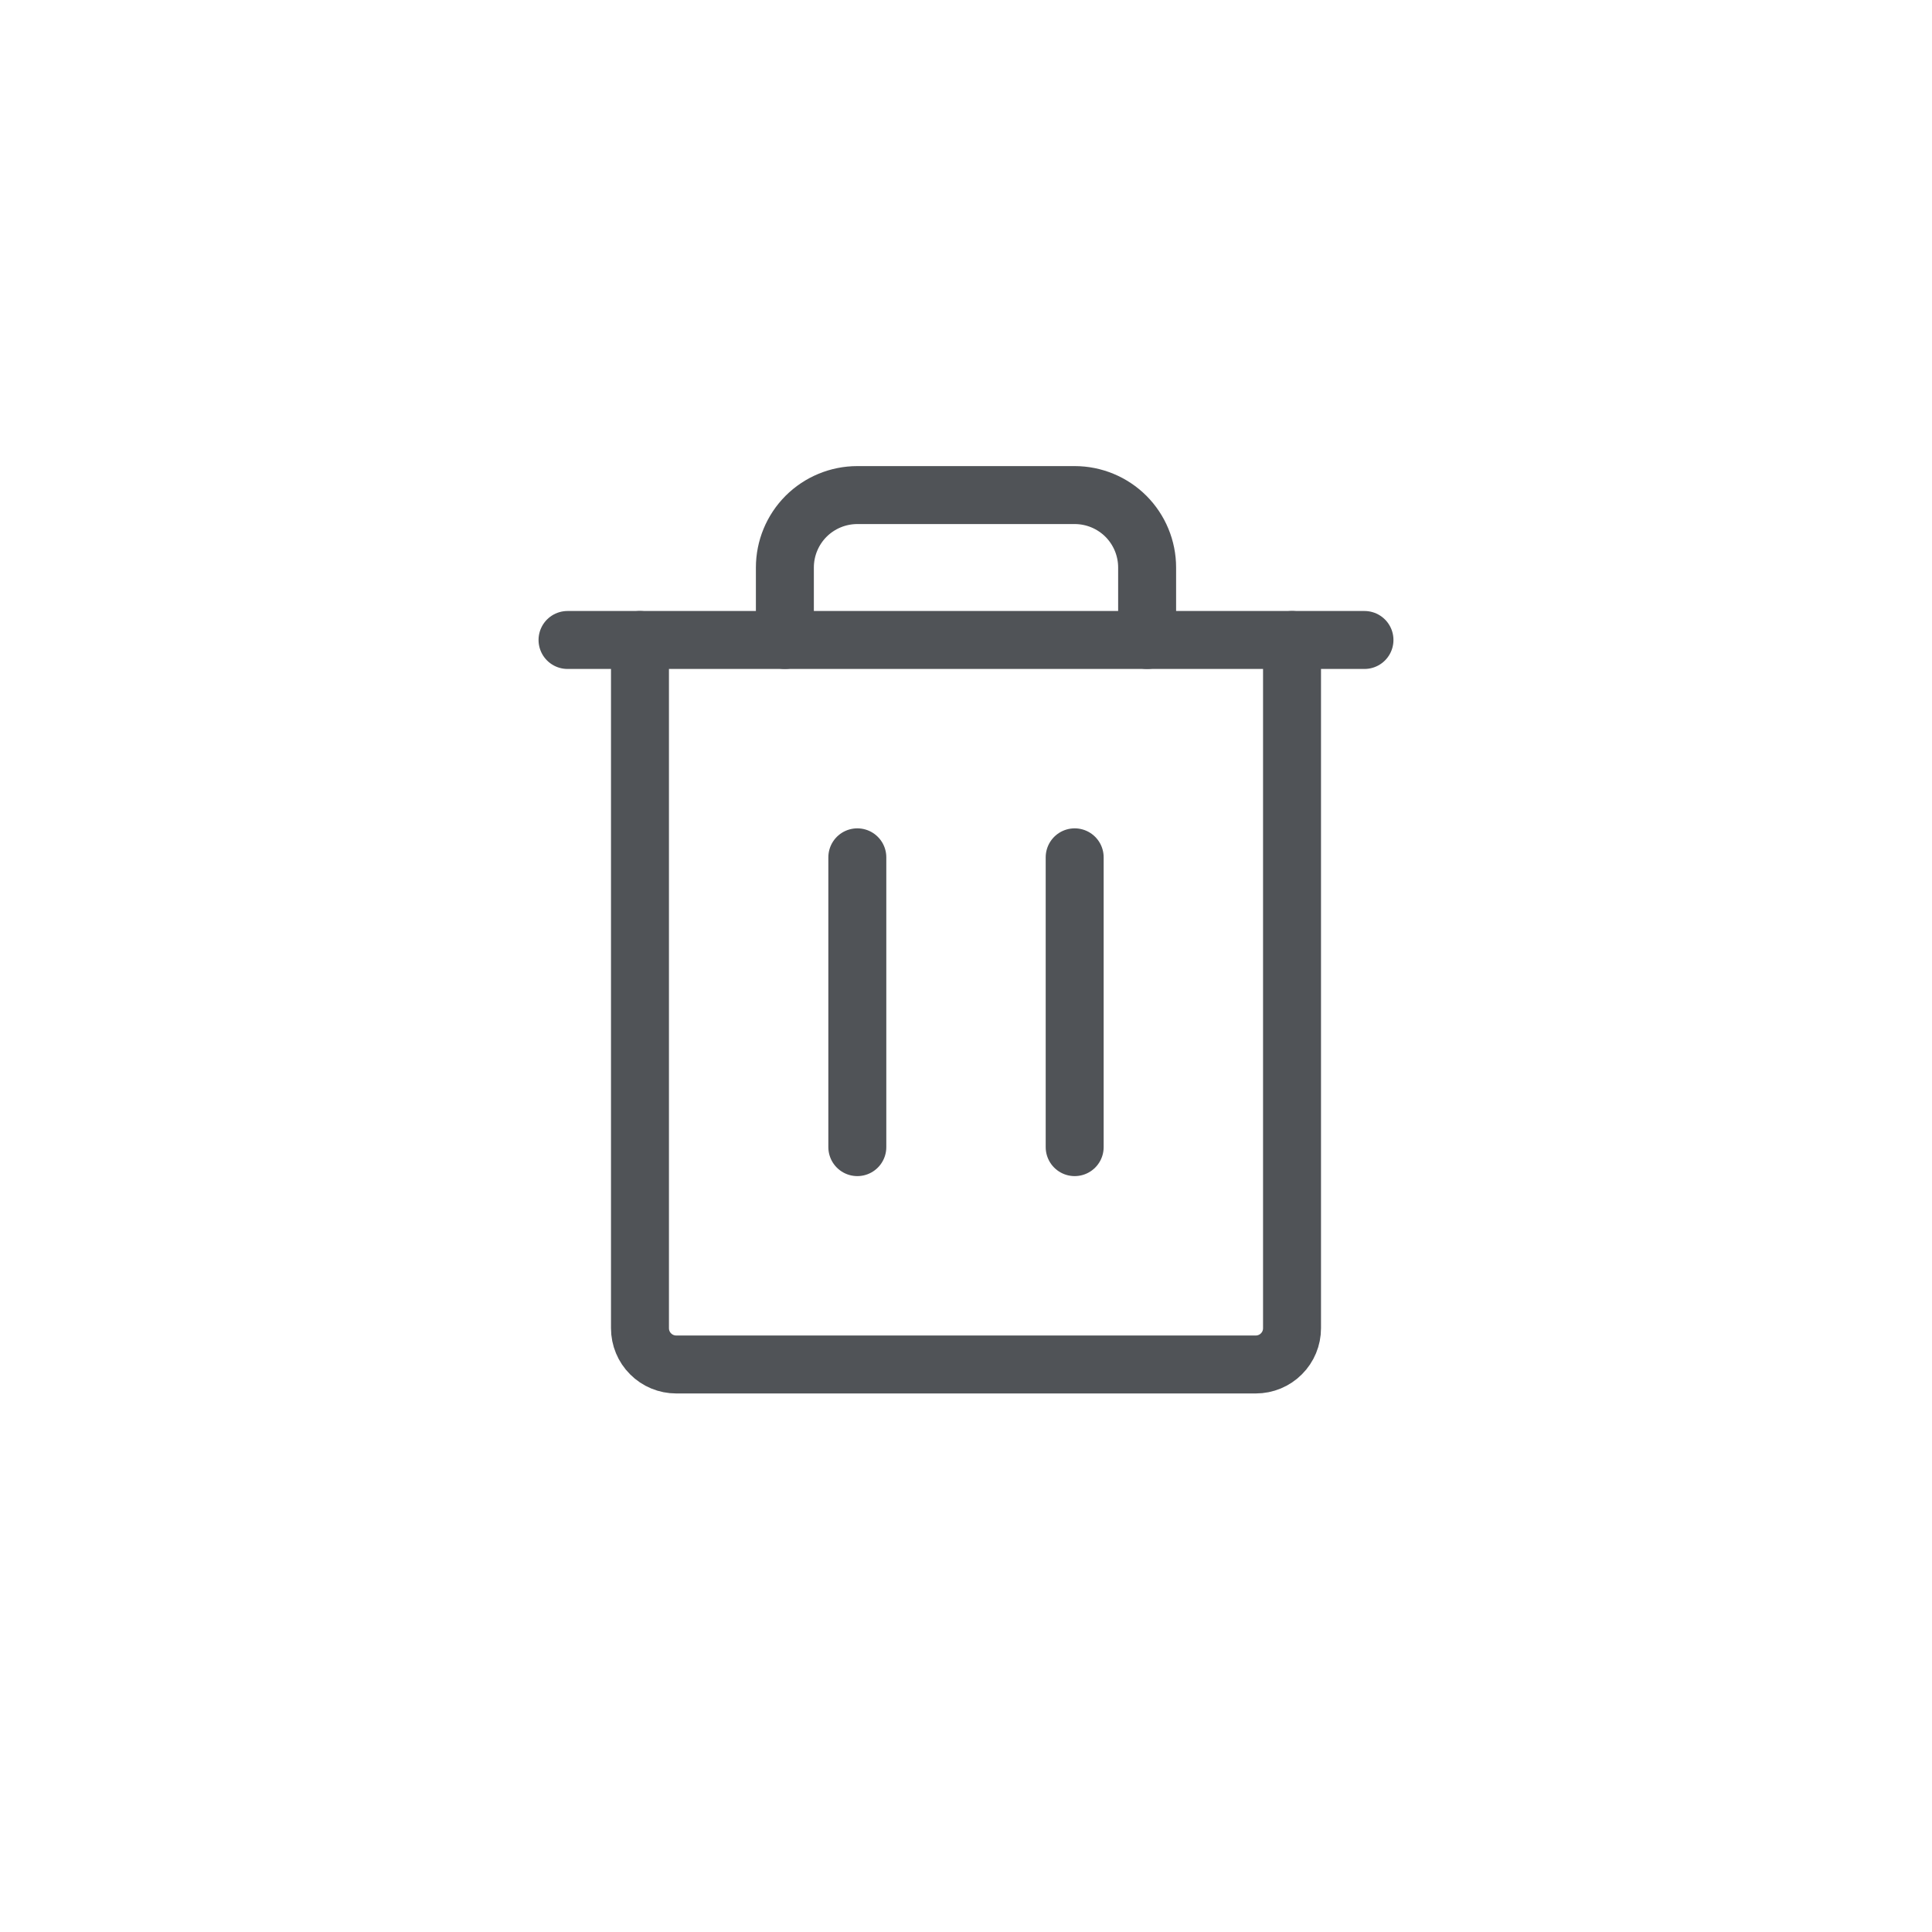 <svg width="40" height="40" viewBox="0 0 40 40" fill="none" xmlns="http://www.w3.org/2000/svg">
<path d="M28.25 13.25H11.75" stroke="#505357" stroke-width="1.2" stroke-linecap="round" stroke-linejoin="round"/>
<path d="M17.75 17.75V23.75" stroke="#505357" stroke-width="1.2" stroke-linecap="round" stroke-linejoin="round"/>
<path d="M22.25 17.75V23.75" stroke="#505357" stroke-width="1.2" stroke-linecap="round" stroke-linejoin="round"/>
<path d="M26.75 13.25V27.5C26.75 27.699 26.671 27.89 26.53 28.03C26.39 28.171 26.199 28.25 26 28.25H14C13.801 28.25 13.61 28.171 13.47 28.03C13.329 27.89 13.25 27.699 13.25 27.5V13.25" stroke="#505357" stroke-width="1.2" stroke-linecap="round" stroke-linejoin="round"/>
<path d="M23.75 13.25V11.75C23.75 11.352 23.592 10.971 23.311 10.689C23.029 10.408 22.648 10.25 22.25 10.25H17.75C17.352 10.25 16.971 10.408 16.689 10.689C16.408 10.971 16.25 11.352 16.25 11.75V13.25" stroke="#505357" stroke-width="1.2" stroke-linecap="round" stroke-linejoin="round"/>
</svg>

